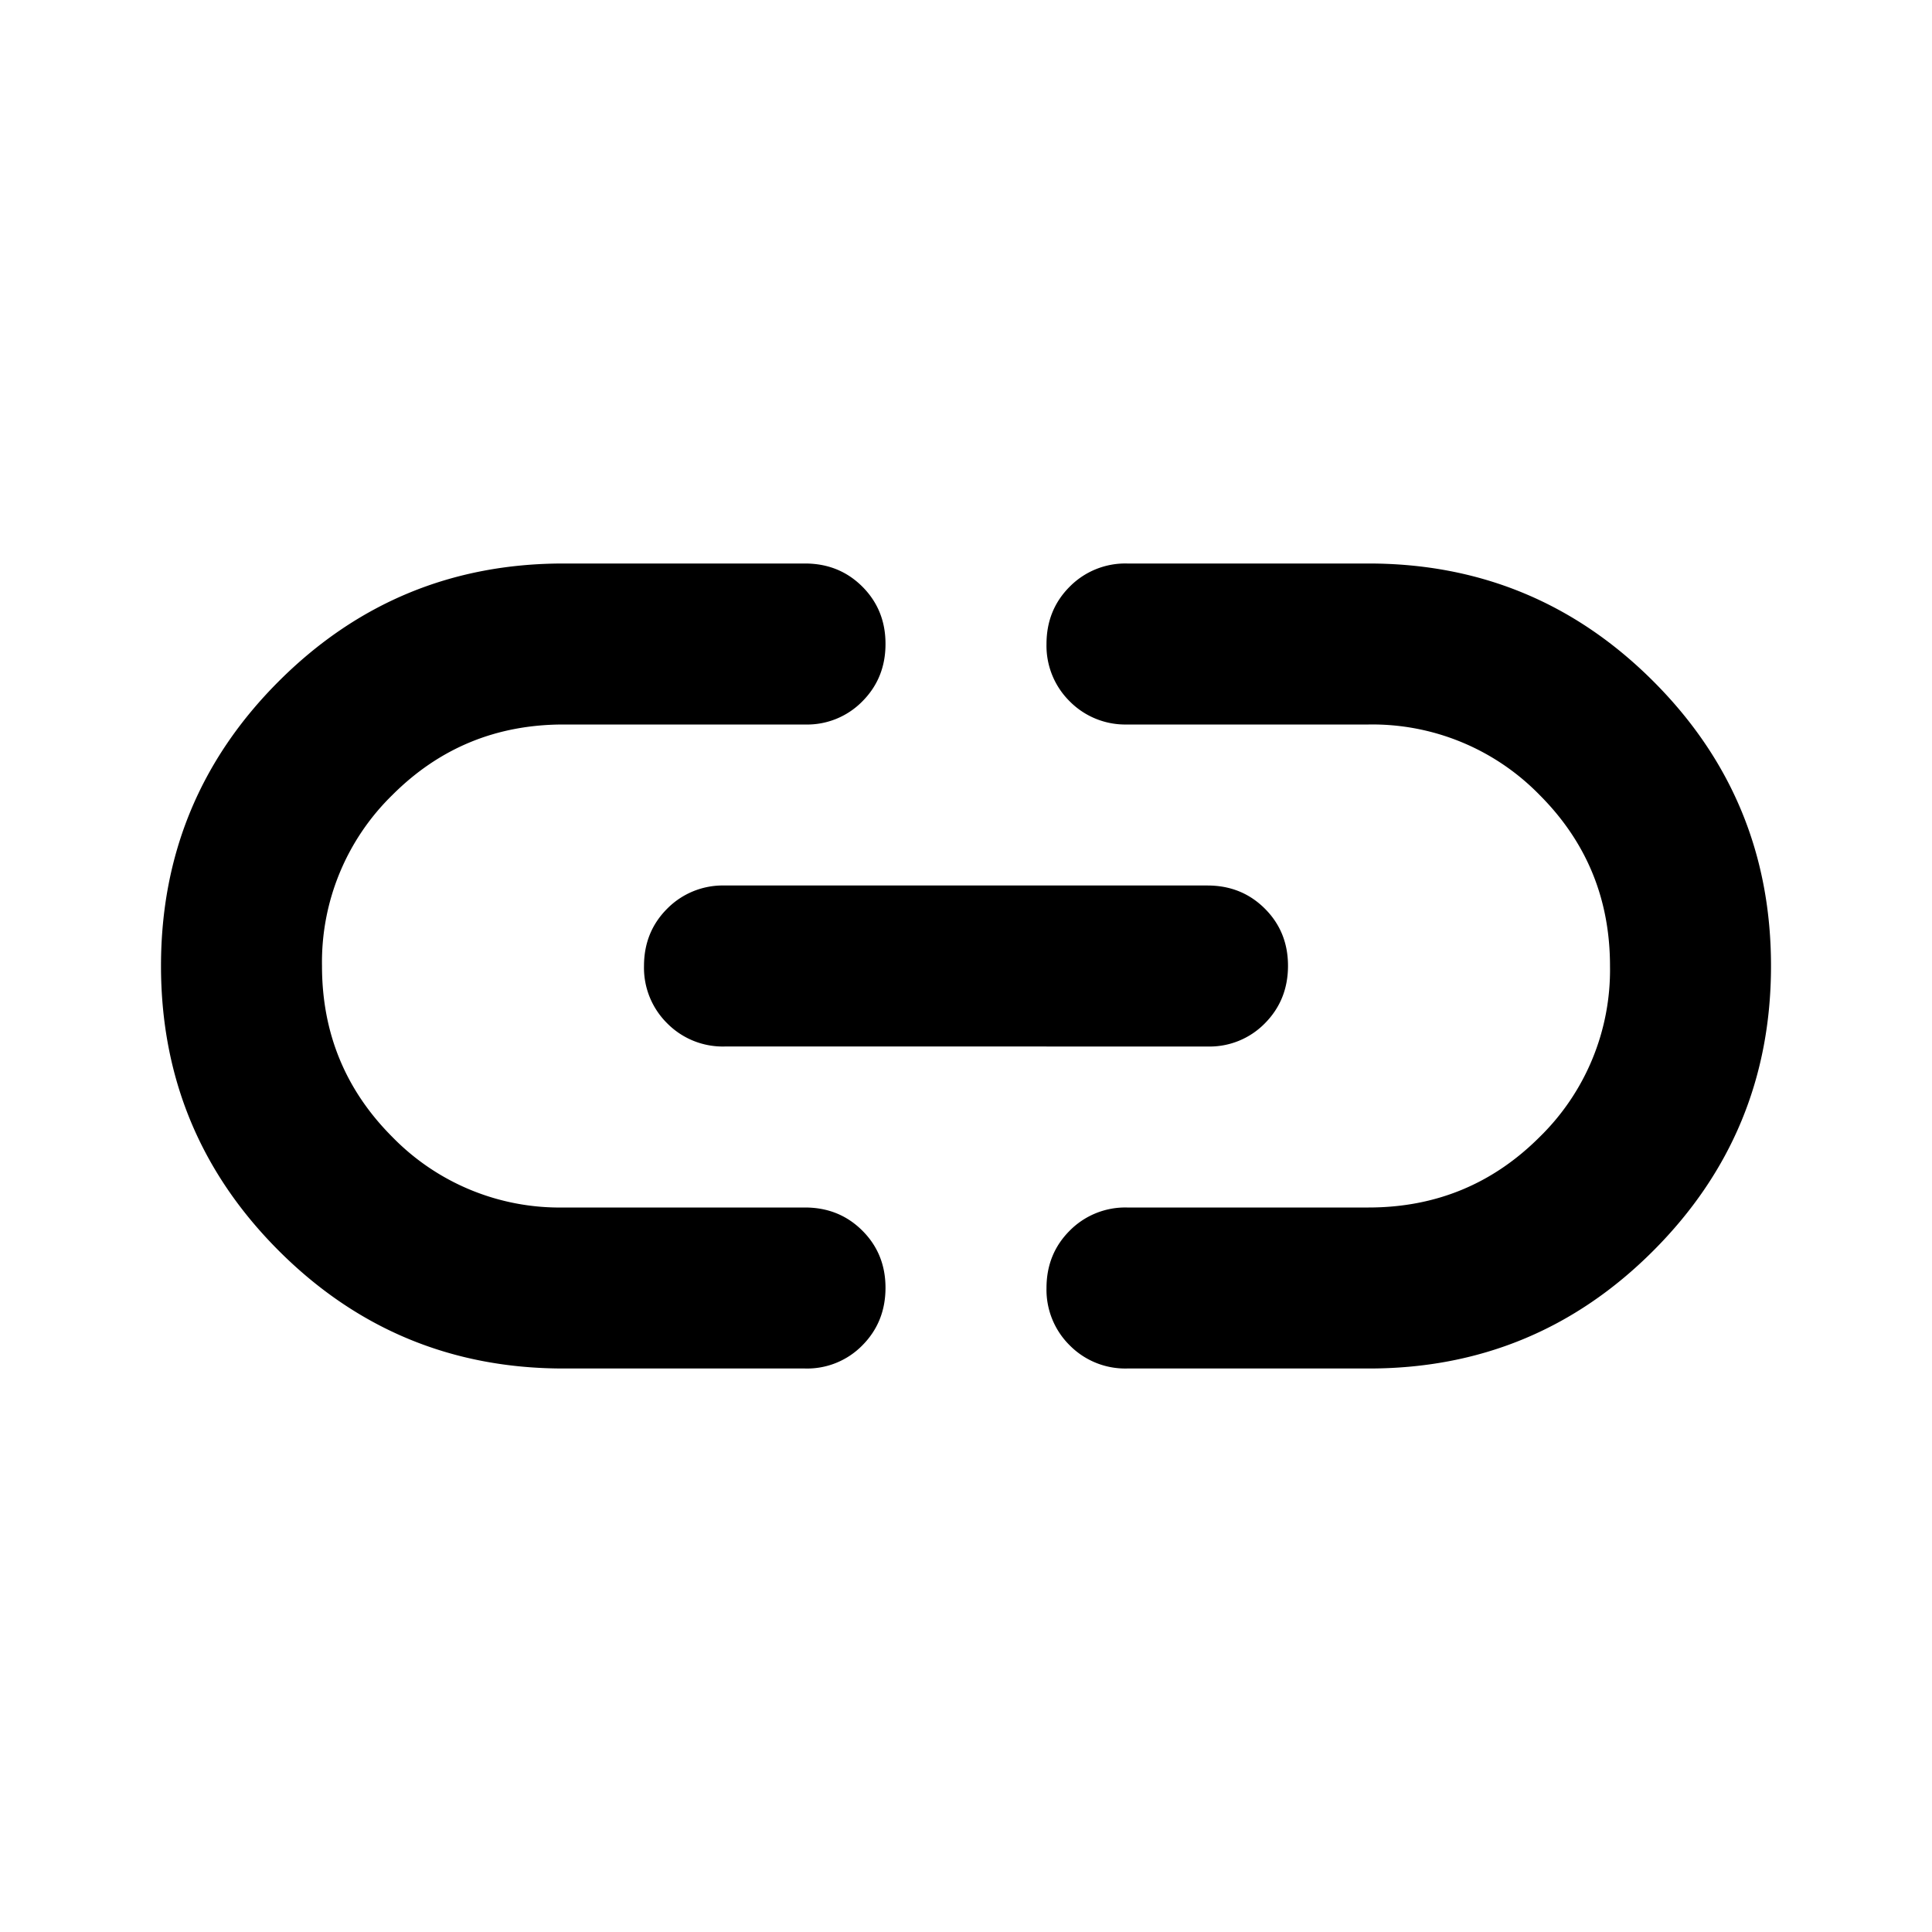 <svg xmlns="http://www.w3.org/2000/svg" width="24" height="24" fill="none" viewBox="0 0 24 24"><path fill="currentColor" d="M7 17q-2.074 0-3.537-1.463Q2.001 14.075 2 12q0-2.075 1.463-3.537Q4.927 7 7 7h3q.425 0 .713.288.288.289.287.712 0 .424-.288.713A.96.96 0 0 1 10 9H7q-1.25 0-2.125.875A2.9 2.9 0 0 0 4 12q0 1.25.875 2.125A2.9 2.9 0 0 0 7 15h3q.425 0 .713.288T11 16t-.288.713A.96.96 0 0 1 10 17zm2-4a.97.97 0 0 1-.712-.288A.97.97 0 0 1 8 12q0-.424.288-.712A.97.97 0 0 1 9 11h6q.425 0 .713.288T16 12t-.288.713A.96.96 0 0 1 15 13zm5 4a.97.97 0 0 1-.712-.288A.97.97 0 0 1 13 16q0-.424.288-.712A.97.97 0 0 1 14 15h3q1.25 0 2.125-.875A2.9 2.9 0 0 0 20 12q0-1.25-.875-2.125A2.9 2.9 0 0 0 17 9h-3a.97.97 0 0 1-.712-.288A.97.97 0 0 1 13 8q0-.424.288-.712A.97.97 0 0 1 14 7h3q2.075 0 3.538 1.463T22 12q0 2.074-1.463 3.538Q19.075 17.002 17 17z"/></svg>